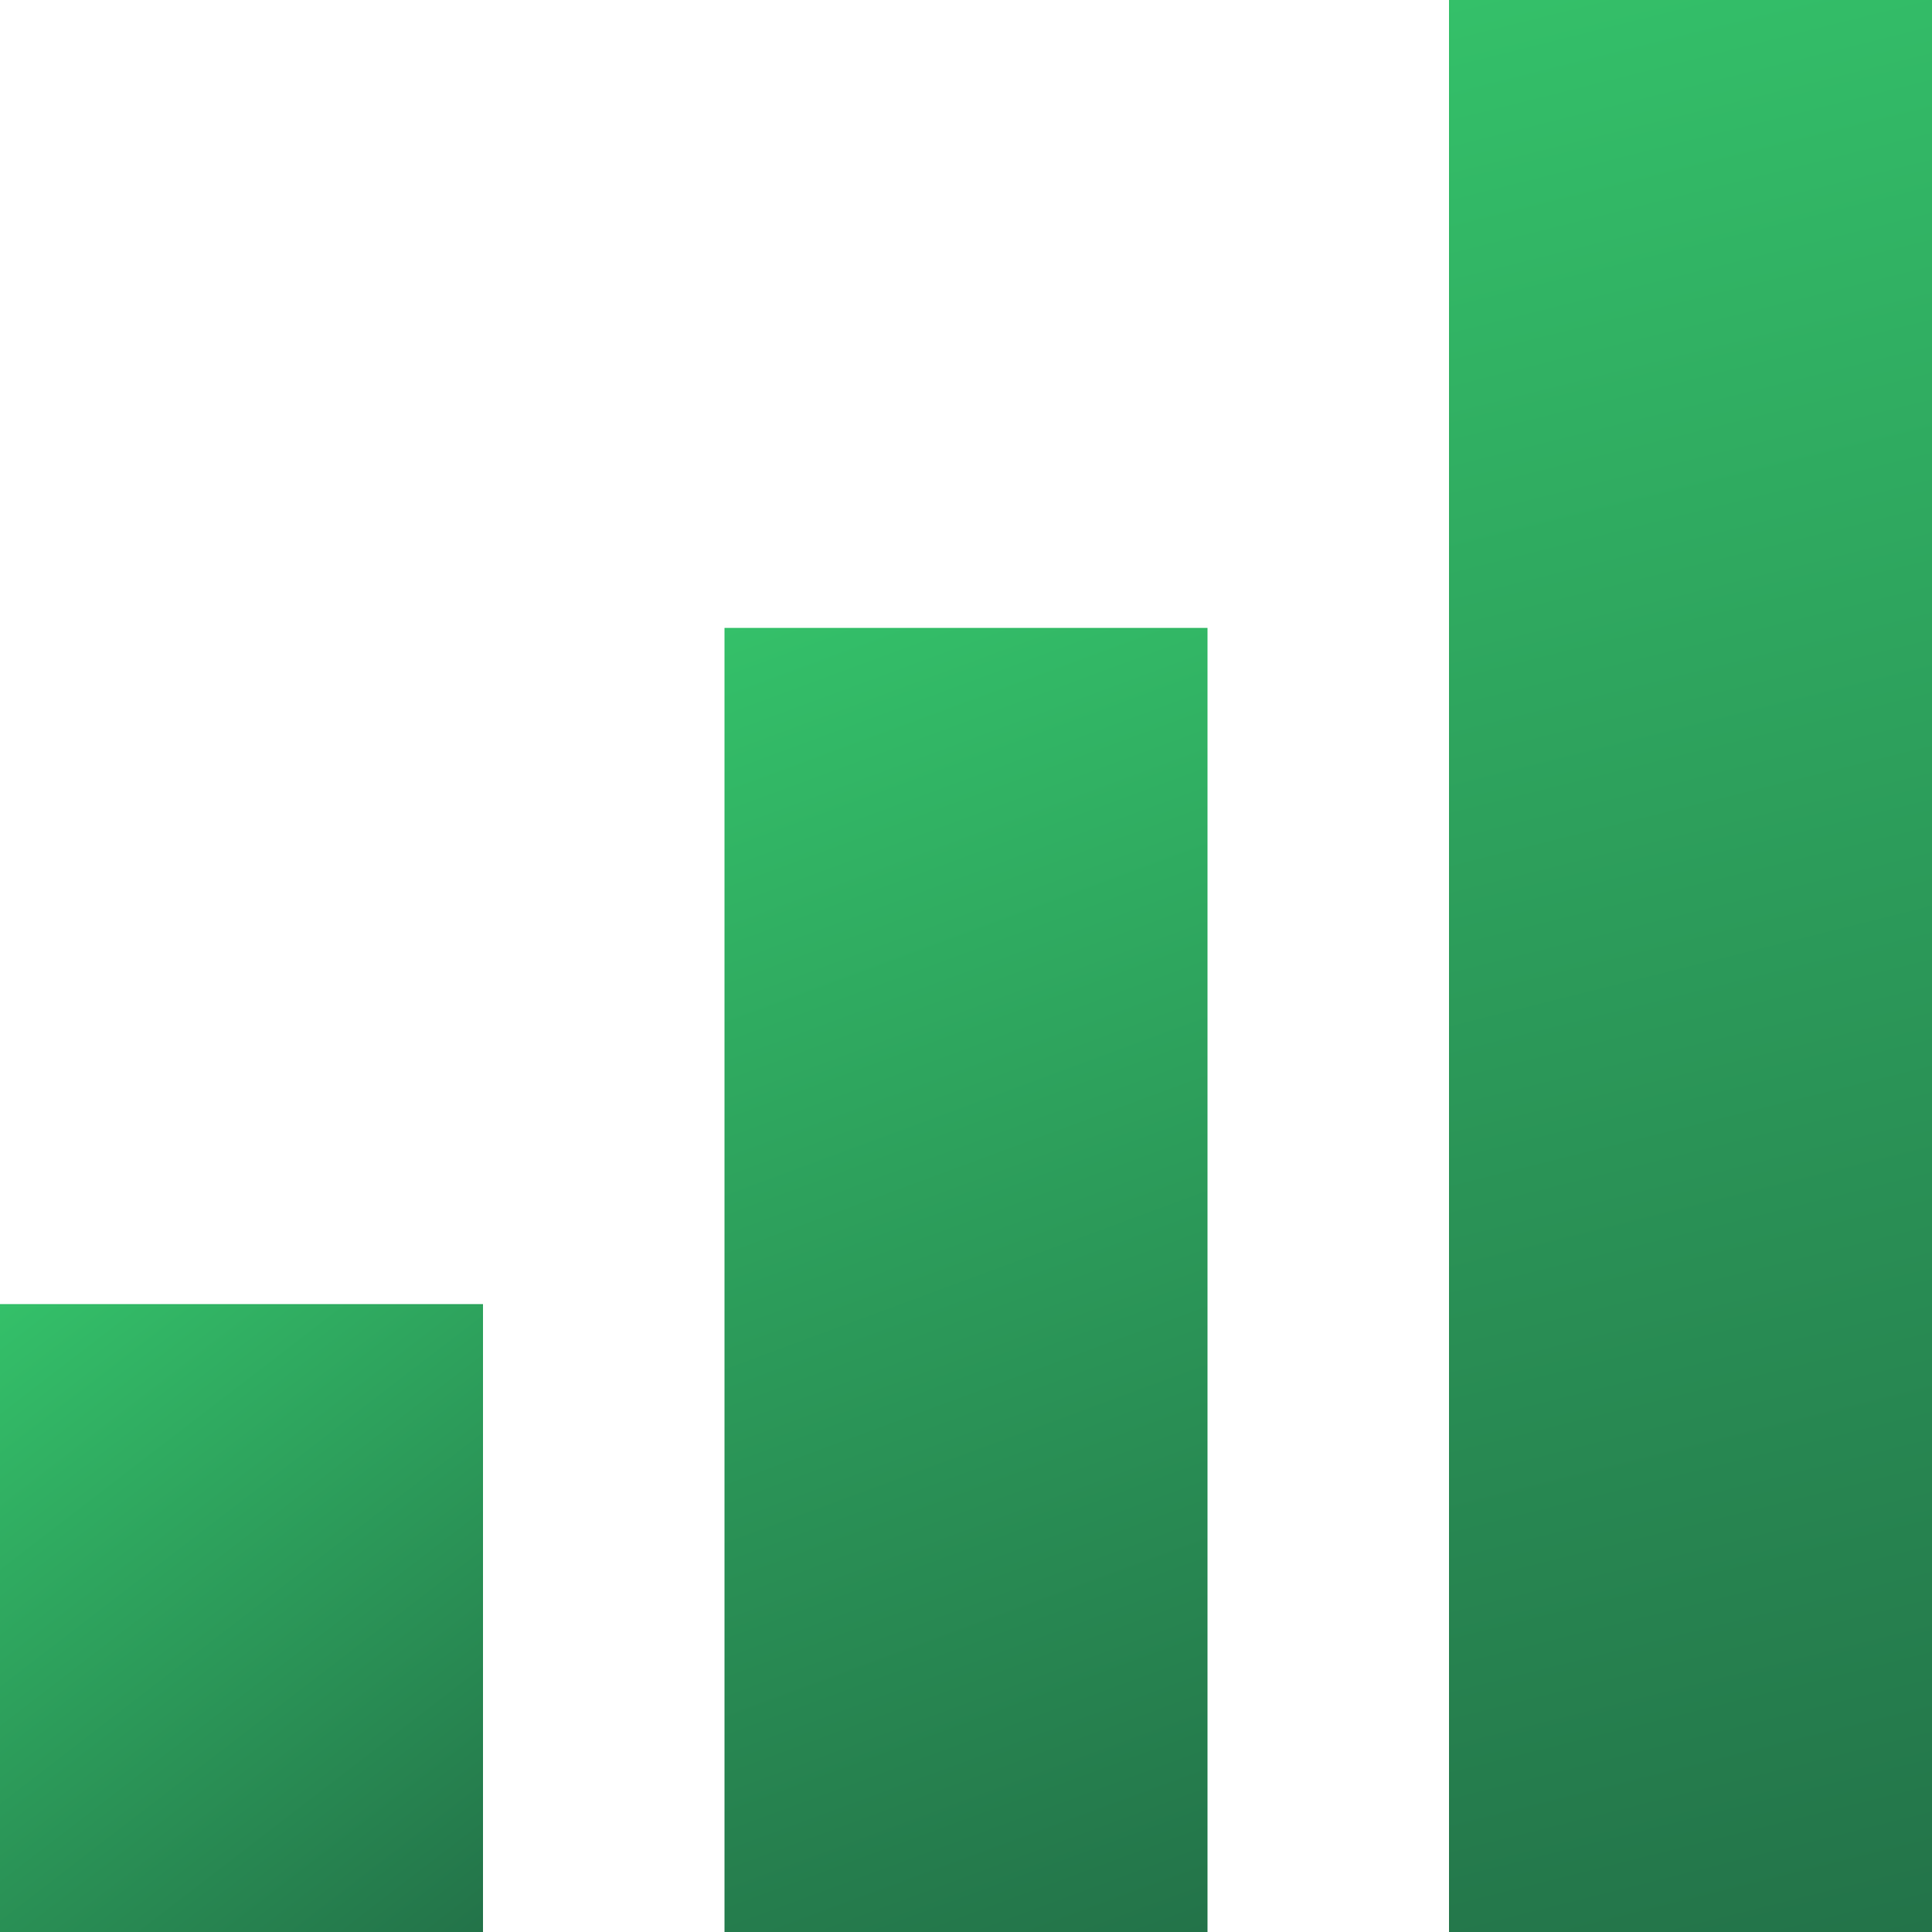 <svg width="40" height="40" viewBox="0 0 40 40" fill="none" xmlns="http://www.w3.org/2000/svg">
<rect y="27" width="10" height="13" fill="url(#paint0_linear_492_100)"/>
<rect x="15" y="13" width="10" height="27" fill="url(#paint1_linear_492_100)"/>
<rect x="30" width="10" height="40" fill="url(#paint2_linear_492_100)"/>
<defs>
<linearGradient id="paint0_linear_492_100" x1="0" y1="27" x2="10" y2="40" gradientUnits="userSpaceOnUse">
<stop stop-color="#34C069"/>
<stop offset="1" stop-color="#237349"/>
</linearGradient>
<linearGradient id="paint1_linear_492_100" x1="15" y1="13" x2="25" y2="40" gradientUnits="userSpaceOnUse">
<stop stop-color="#34C069"/>
<stop offset="1" stop-color="#237349"/>
</linearGradient>
<linearGradient id="paint2_linear_492_100" x1="30" y1="0" x2="40" y2="40" gradientUnits="userSpaceOnUse">
<stop stop-color="#34C069"/>
<stop offset="1" stop-color="#237349"/>
</linearGradient>
</defs>
</svg>
